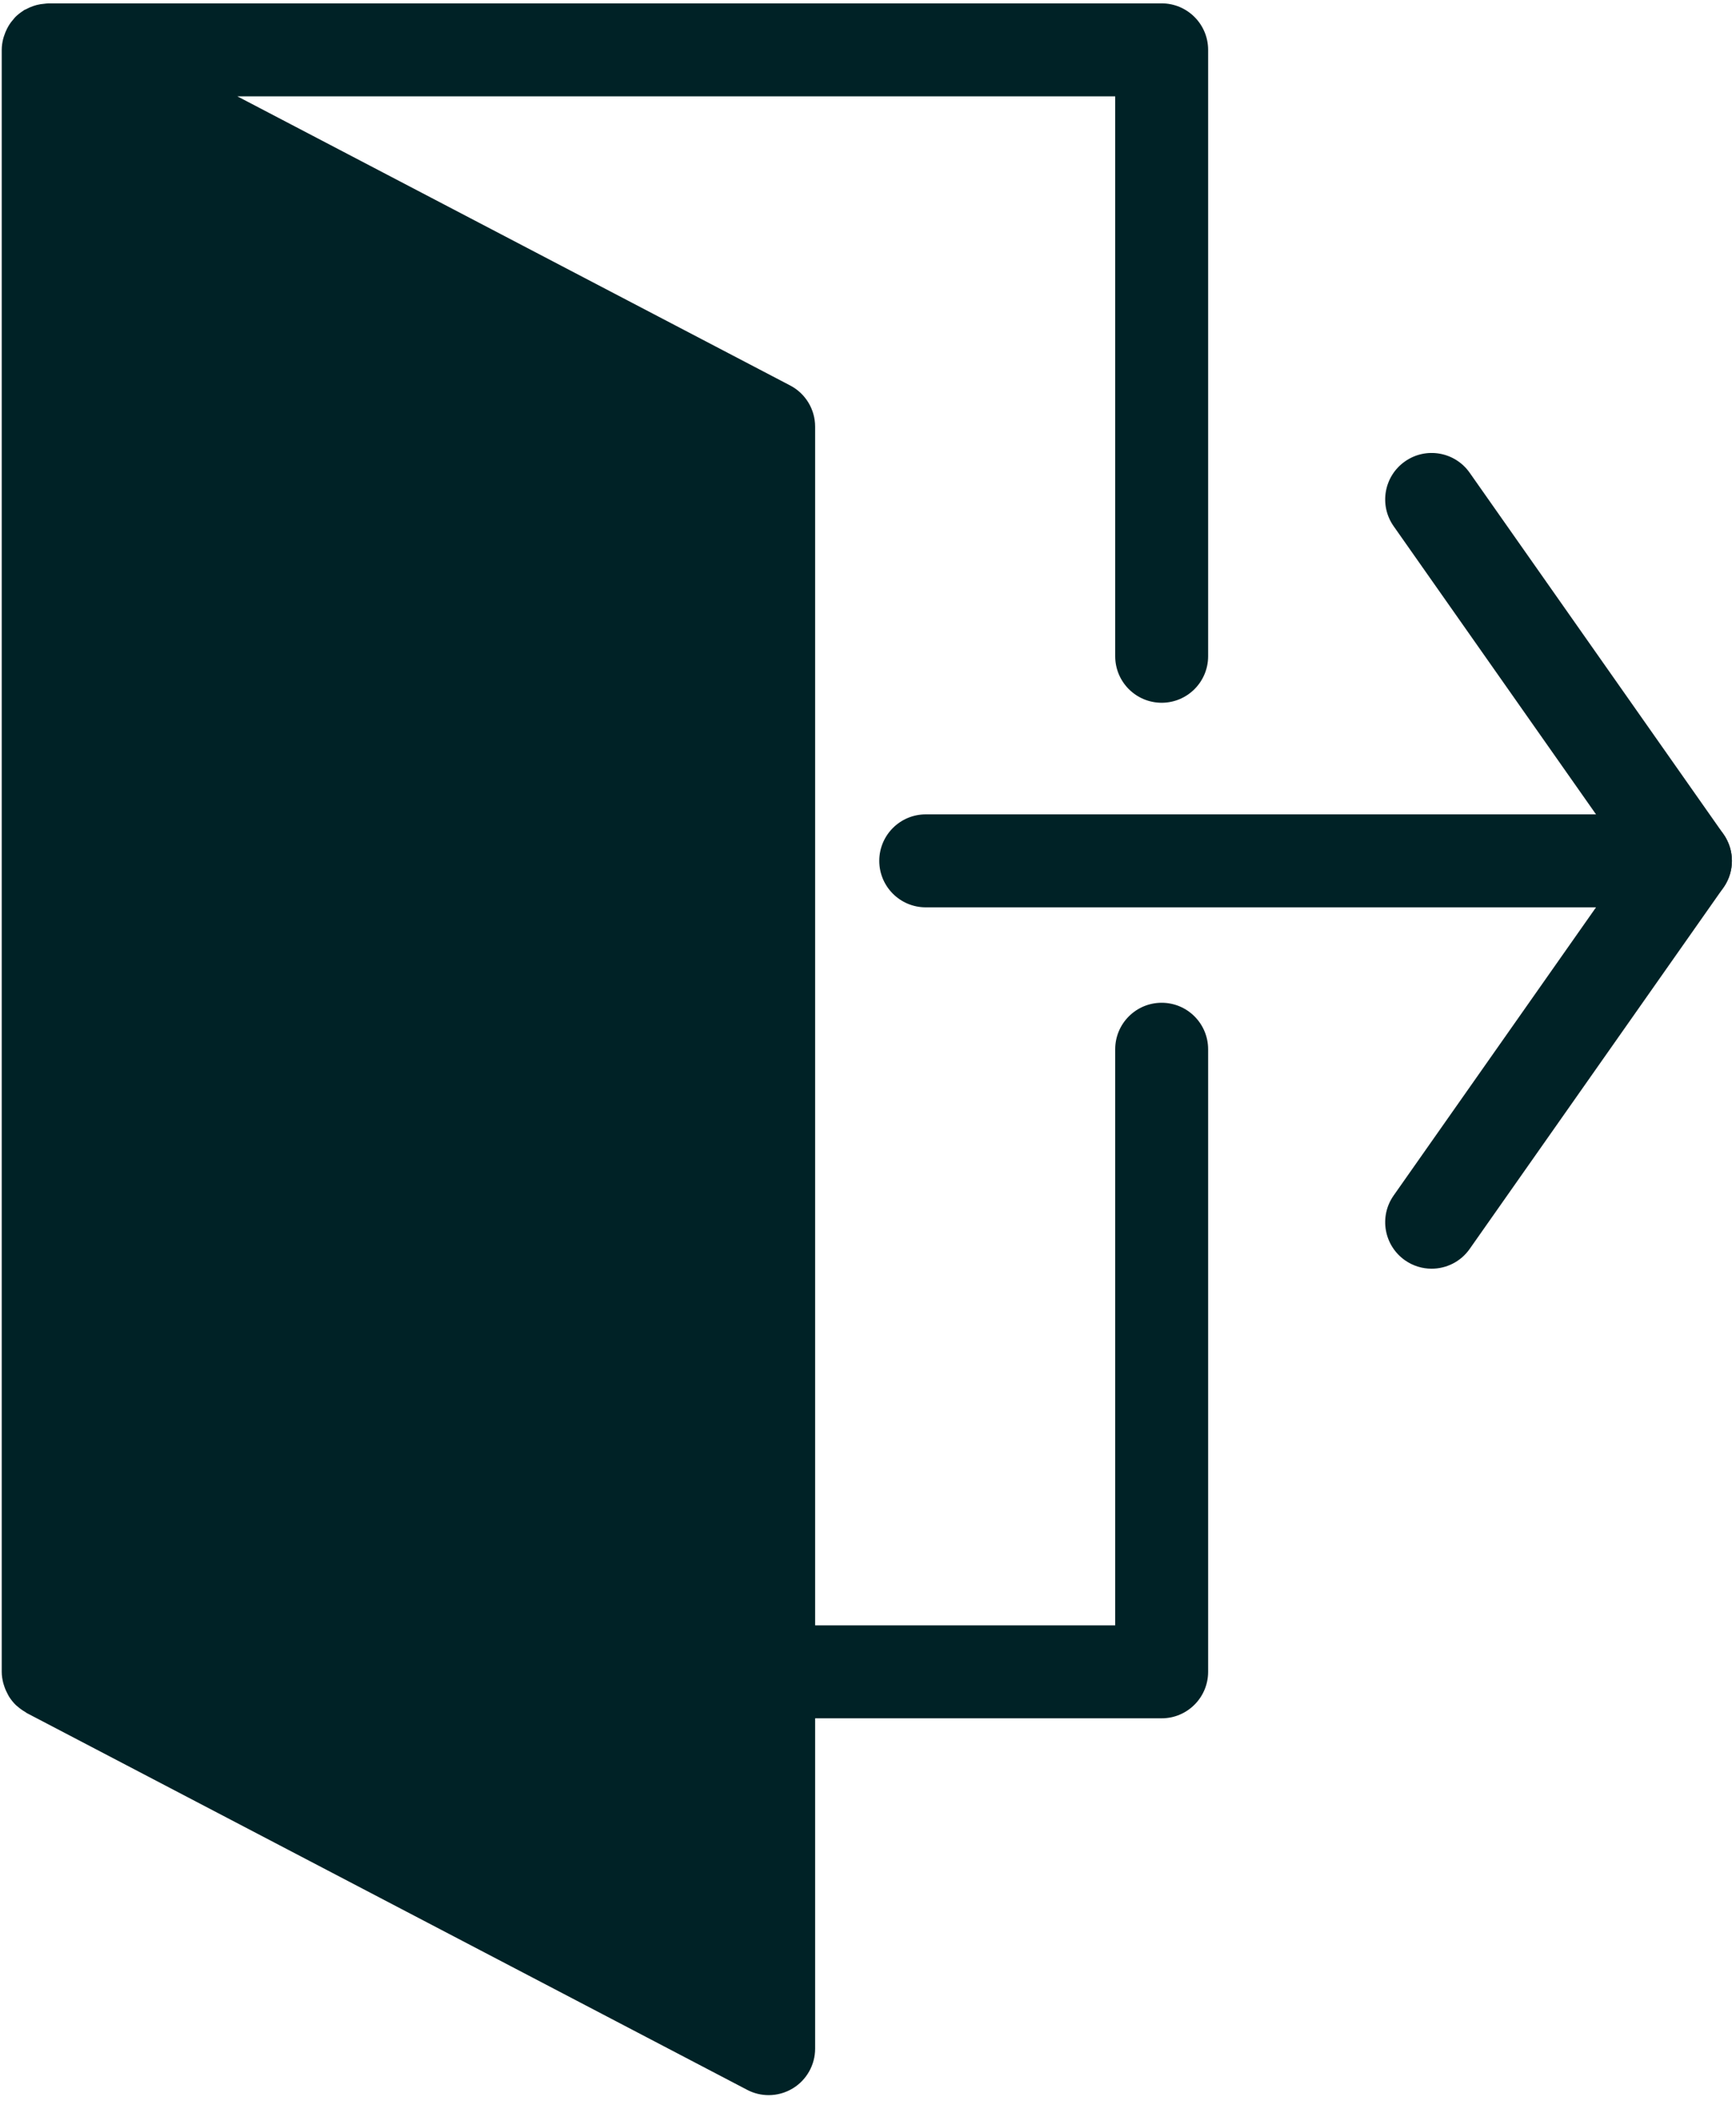 <svg width="210" height="254" viewBox="0 0 210 254" fill="none" xmlns="http://www.w3.org/2000/svg">
<path d="M173.176 153.389C172.061 153.389 170.934 153.057 169.953 152.369C167.413 150.581 166.8 147.077 168.585 144.54L197.016 104.079L168.585 63.618C166.8 61.077 167.413 57.573 169.953 55.789C172.493 53.999 175.997 54.617 177.782 57.155L208.484 100.847C209.844 102.786 209.844 105.371 208.484 107.31L177.782 151C176.689 152.557 174.946 153.389 173.176 153.389Z" fill="#002226"/>
<path d="M140.524 84.965C143.626 84.965 146.144 82.447 146.144 79.345V6.027C146.144 2.924 143.626 0.407 140.524 0.407H5.829C5.793 0.407 5.762 0.415 5.725 0.418C5.621 0.418 5.518 0.44 5.414 0.449C5.071 0.474 4.739 0.525 4.419 0.609C4.29 0.64 4.169 0.682 4.045 0.724C3.728 0.831 3.424 0.963 3.135 1.123C3.064 1.162 2.986 1.177 2.918 1.219C2.885 1.238 2.862 1.269 2.831 1.289C2.466 1.522 2.123 1.786 1.82 2.095C1.766 2.149 1.727 2.213 1.676 2.267C1.437 2.534 1.224 2.82 1.036 3.129C0.968 3.242 0.909 3.357 0.85 3.472C0.704 3.756 0.586 4.051 0.488 4.36C0.451 4.478 0.409 4.591 0.381 4.712C0.277 5.136 0.209 5.571 0.209 6.027V202.128C0.209 202.606 0.288 203.064 0.4 203.505C0.431 203.626 0.471 203.738 0.51 203.853C0.622 204.199 0.766 204.525 0.937 204.837C0.991 204.93 1.033 205.028 1.089 205.118C1.331 205.497 1.609 205.849 1.932 206.16C1.994 206.219 2.064 206.264 2.129 206.323C2.415 206.576 2.73 206.798 3.064 206.989C3.123 207.023 3.168 207.074 3.227 207.107L90.382 252.666C91.197 253.096 92.091 253.307 92.984 253.307C93.993 253.307 95.002 253.034 95.895 252.495C97.576 251.477 98.604 249.651 98.604 247.687V207.748H140.524C143.626 207.748 146.144 205.23 146.144 202.128V126.857C146.144 123.754 143.626 121.237 140.524 121.237C137.422 121.237 134.904 123.754 134.904 126.857V196.508H98.604V51.585C98.604 49.492 97.441 47.572 95.586 46.606L28.711 11.647H134.904V79.345C134.904 82.447 137.422 84.965 140.524 84.965Z" fill="#002226"/>
<path d="M203.884 109.699H111.983C108.881 109.699 106.363 107.181 106.363 104.079C106.363 100.977 108.881 98.459 111.983 98.459H203.884C206.986 98.459 209.504 100.977 209.504 104.079C209.504 107.181 206.989 109.699 203.884 109.699Z" fill="#002226"/>
</svg>
